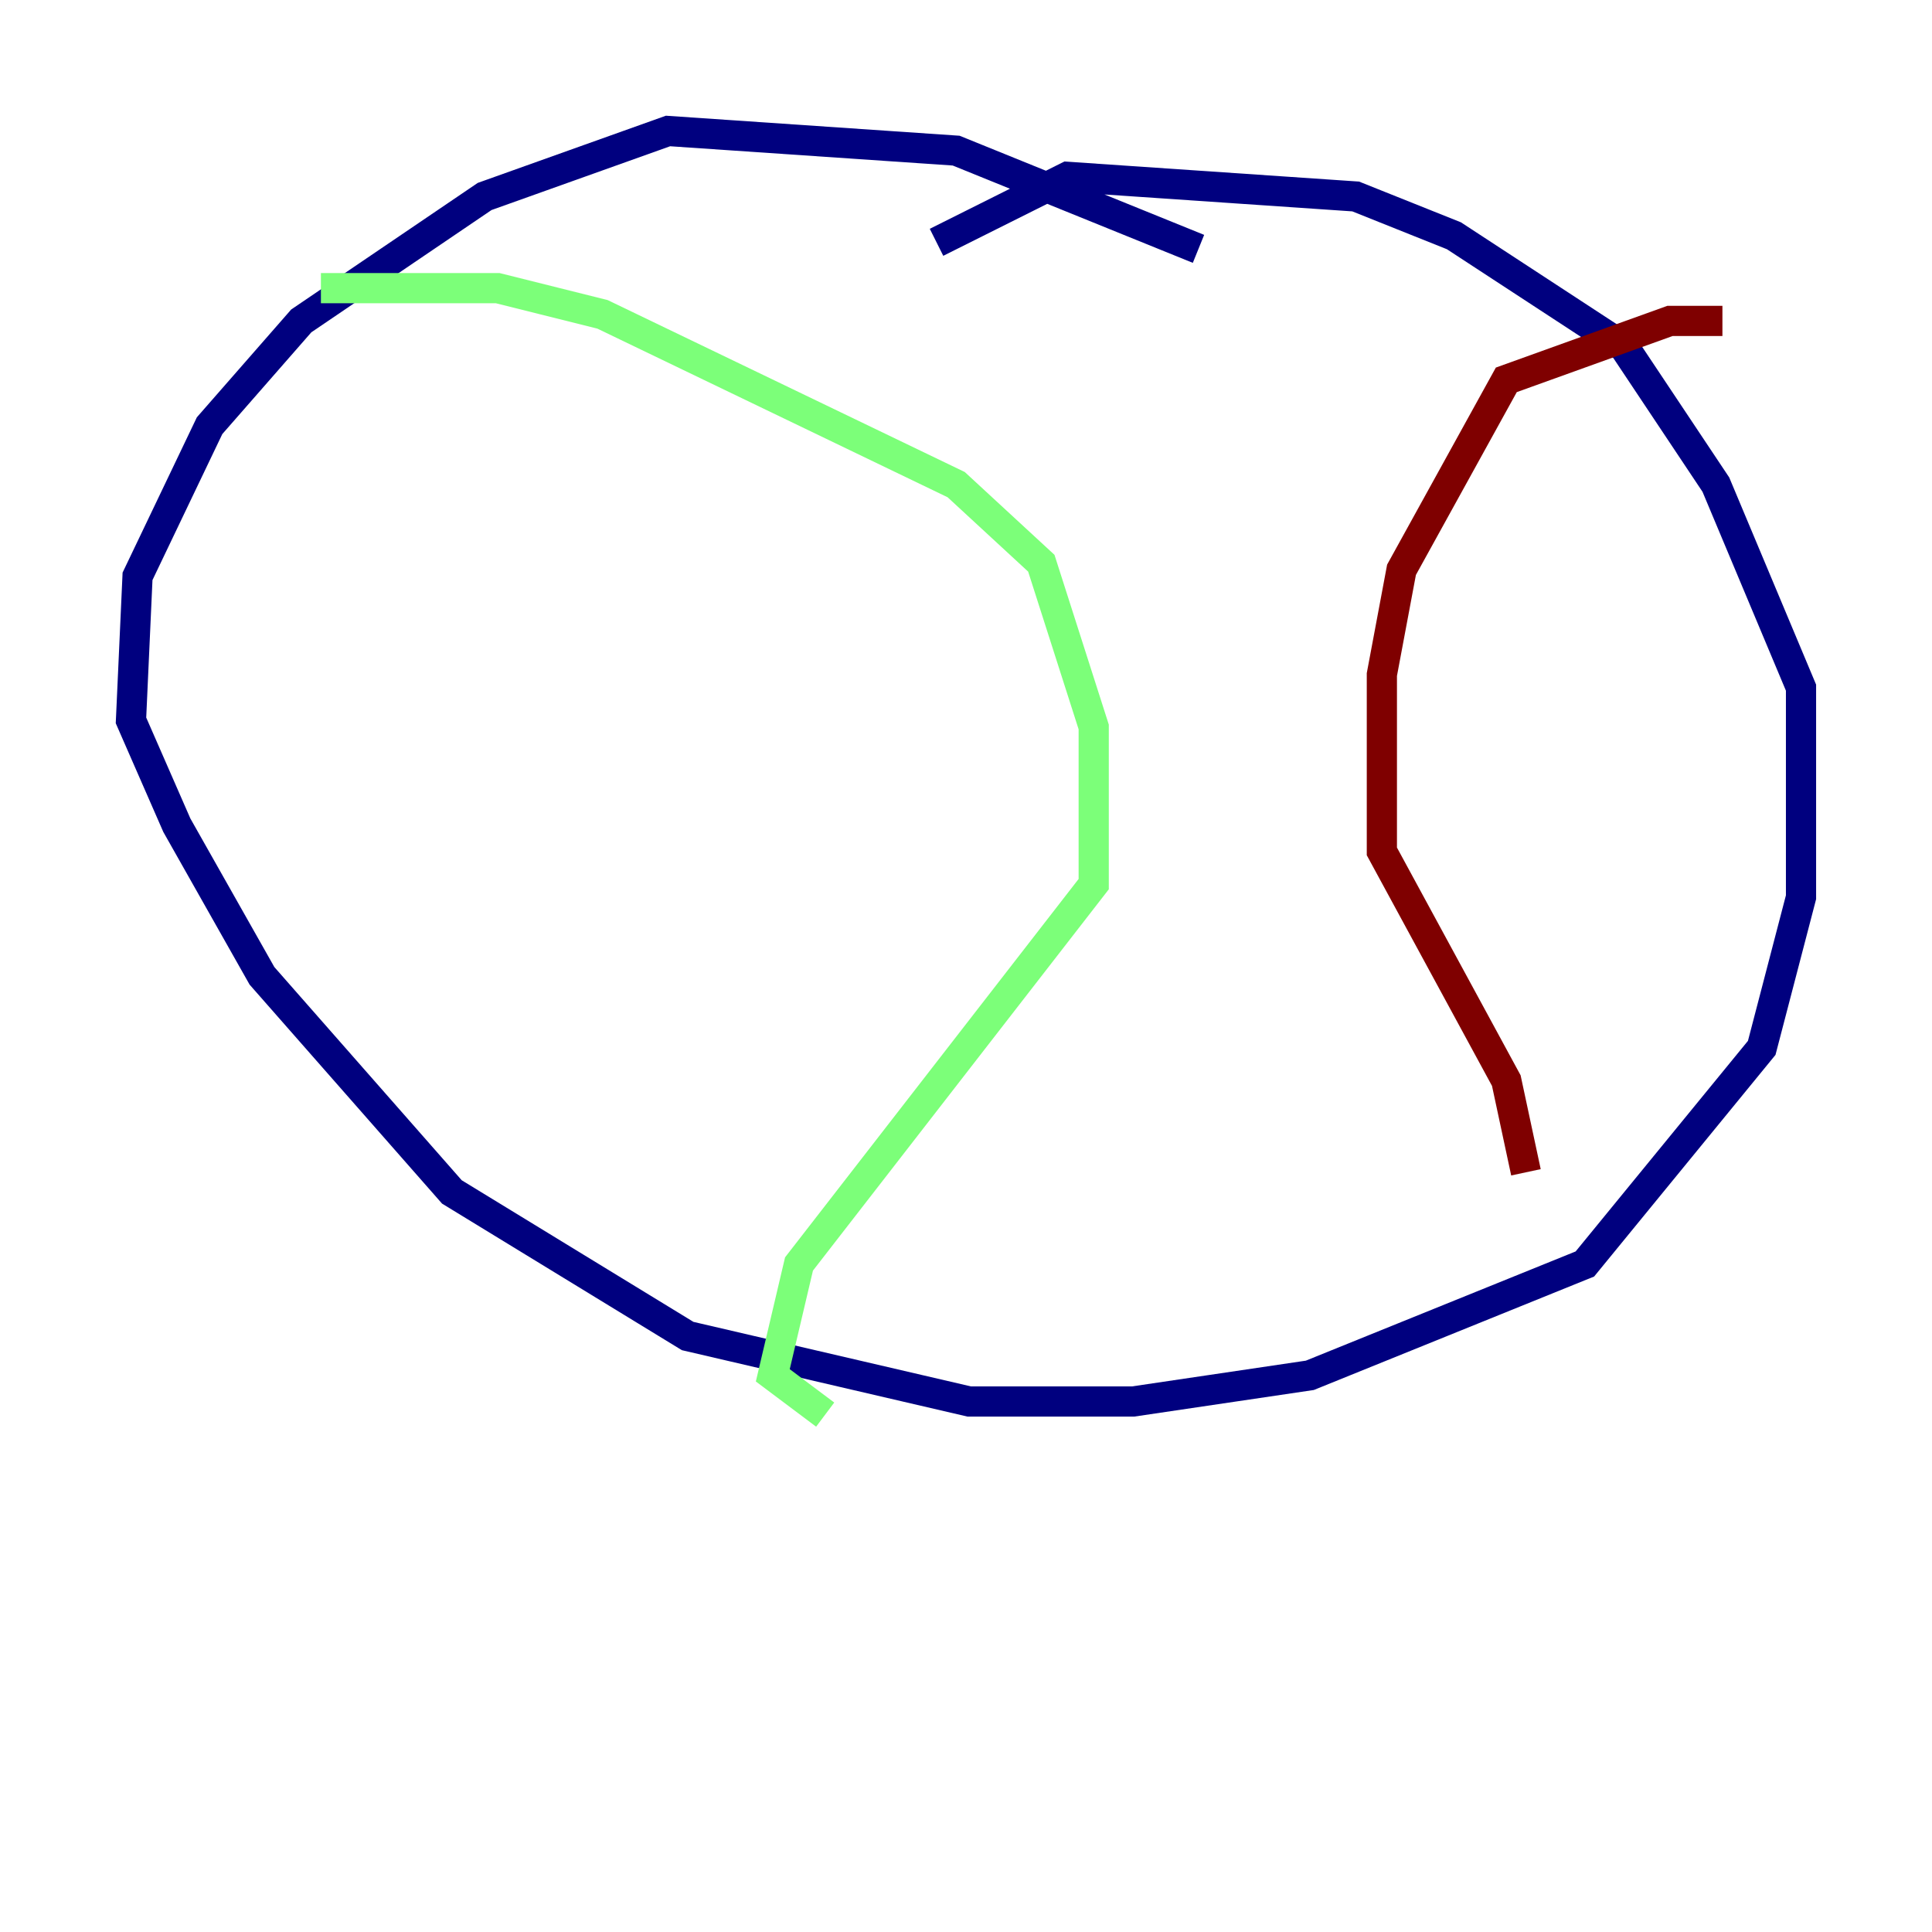 <?xml version="1.0" encoding="utf-8" ?>
<svg baseProfile="tiny" height="128" version="1.2" viewBox="0,0,128,128" width="128" xmlns="http://www.w3.org/2000/svg" xmlns:ev="http://www.w3.org/2001/xml-events" xmlns:xlink="http://www.w3.org/1999/xlink"><defs /><polyline fill="none" points="79.403,16.488 63.349,9.98 44.258,8.678 32.108,13.017 19.959,21.261 13.885,28.203 9.112,38.183 8.678,47.729 11.715,54.671 17.356,64.651 29.939,78.969 45.559,88.515 64.217,92.854 75.064,92.854 86.78,91.119 105.003,83.742 116.719,69.424 119.322,59.444 119.322,45.559 113.681,32.108 107.607,22.997 96.325,15.62 89.817,13.017 70.725,11.715 62.047,16.054" stroke="#00007f" stroke-width="2" /><polyline fill="none" points="21.261,19.091 32.976,19.091 39.919,20.827 63.349,32.108 68.99,37.315 72.461,48.163 72.461,58.576 52.936,83.742 51.2,91.119 54.671,93.722" stroke="#7cff79" stroke-width="2" /><polyline fill="none" points="114.115,21.261 110.644,21.261 99.797,25.166 92.854,37.749 91.552,44.691 91.552,56.407 99.797,71.593 101.098,77.668" stroke="#7f0000" stroke-width="2" /></svg>